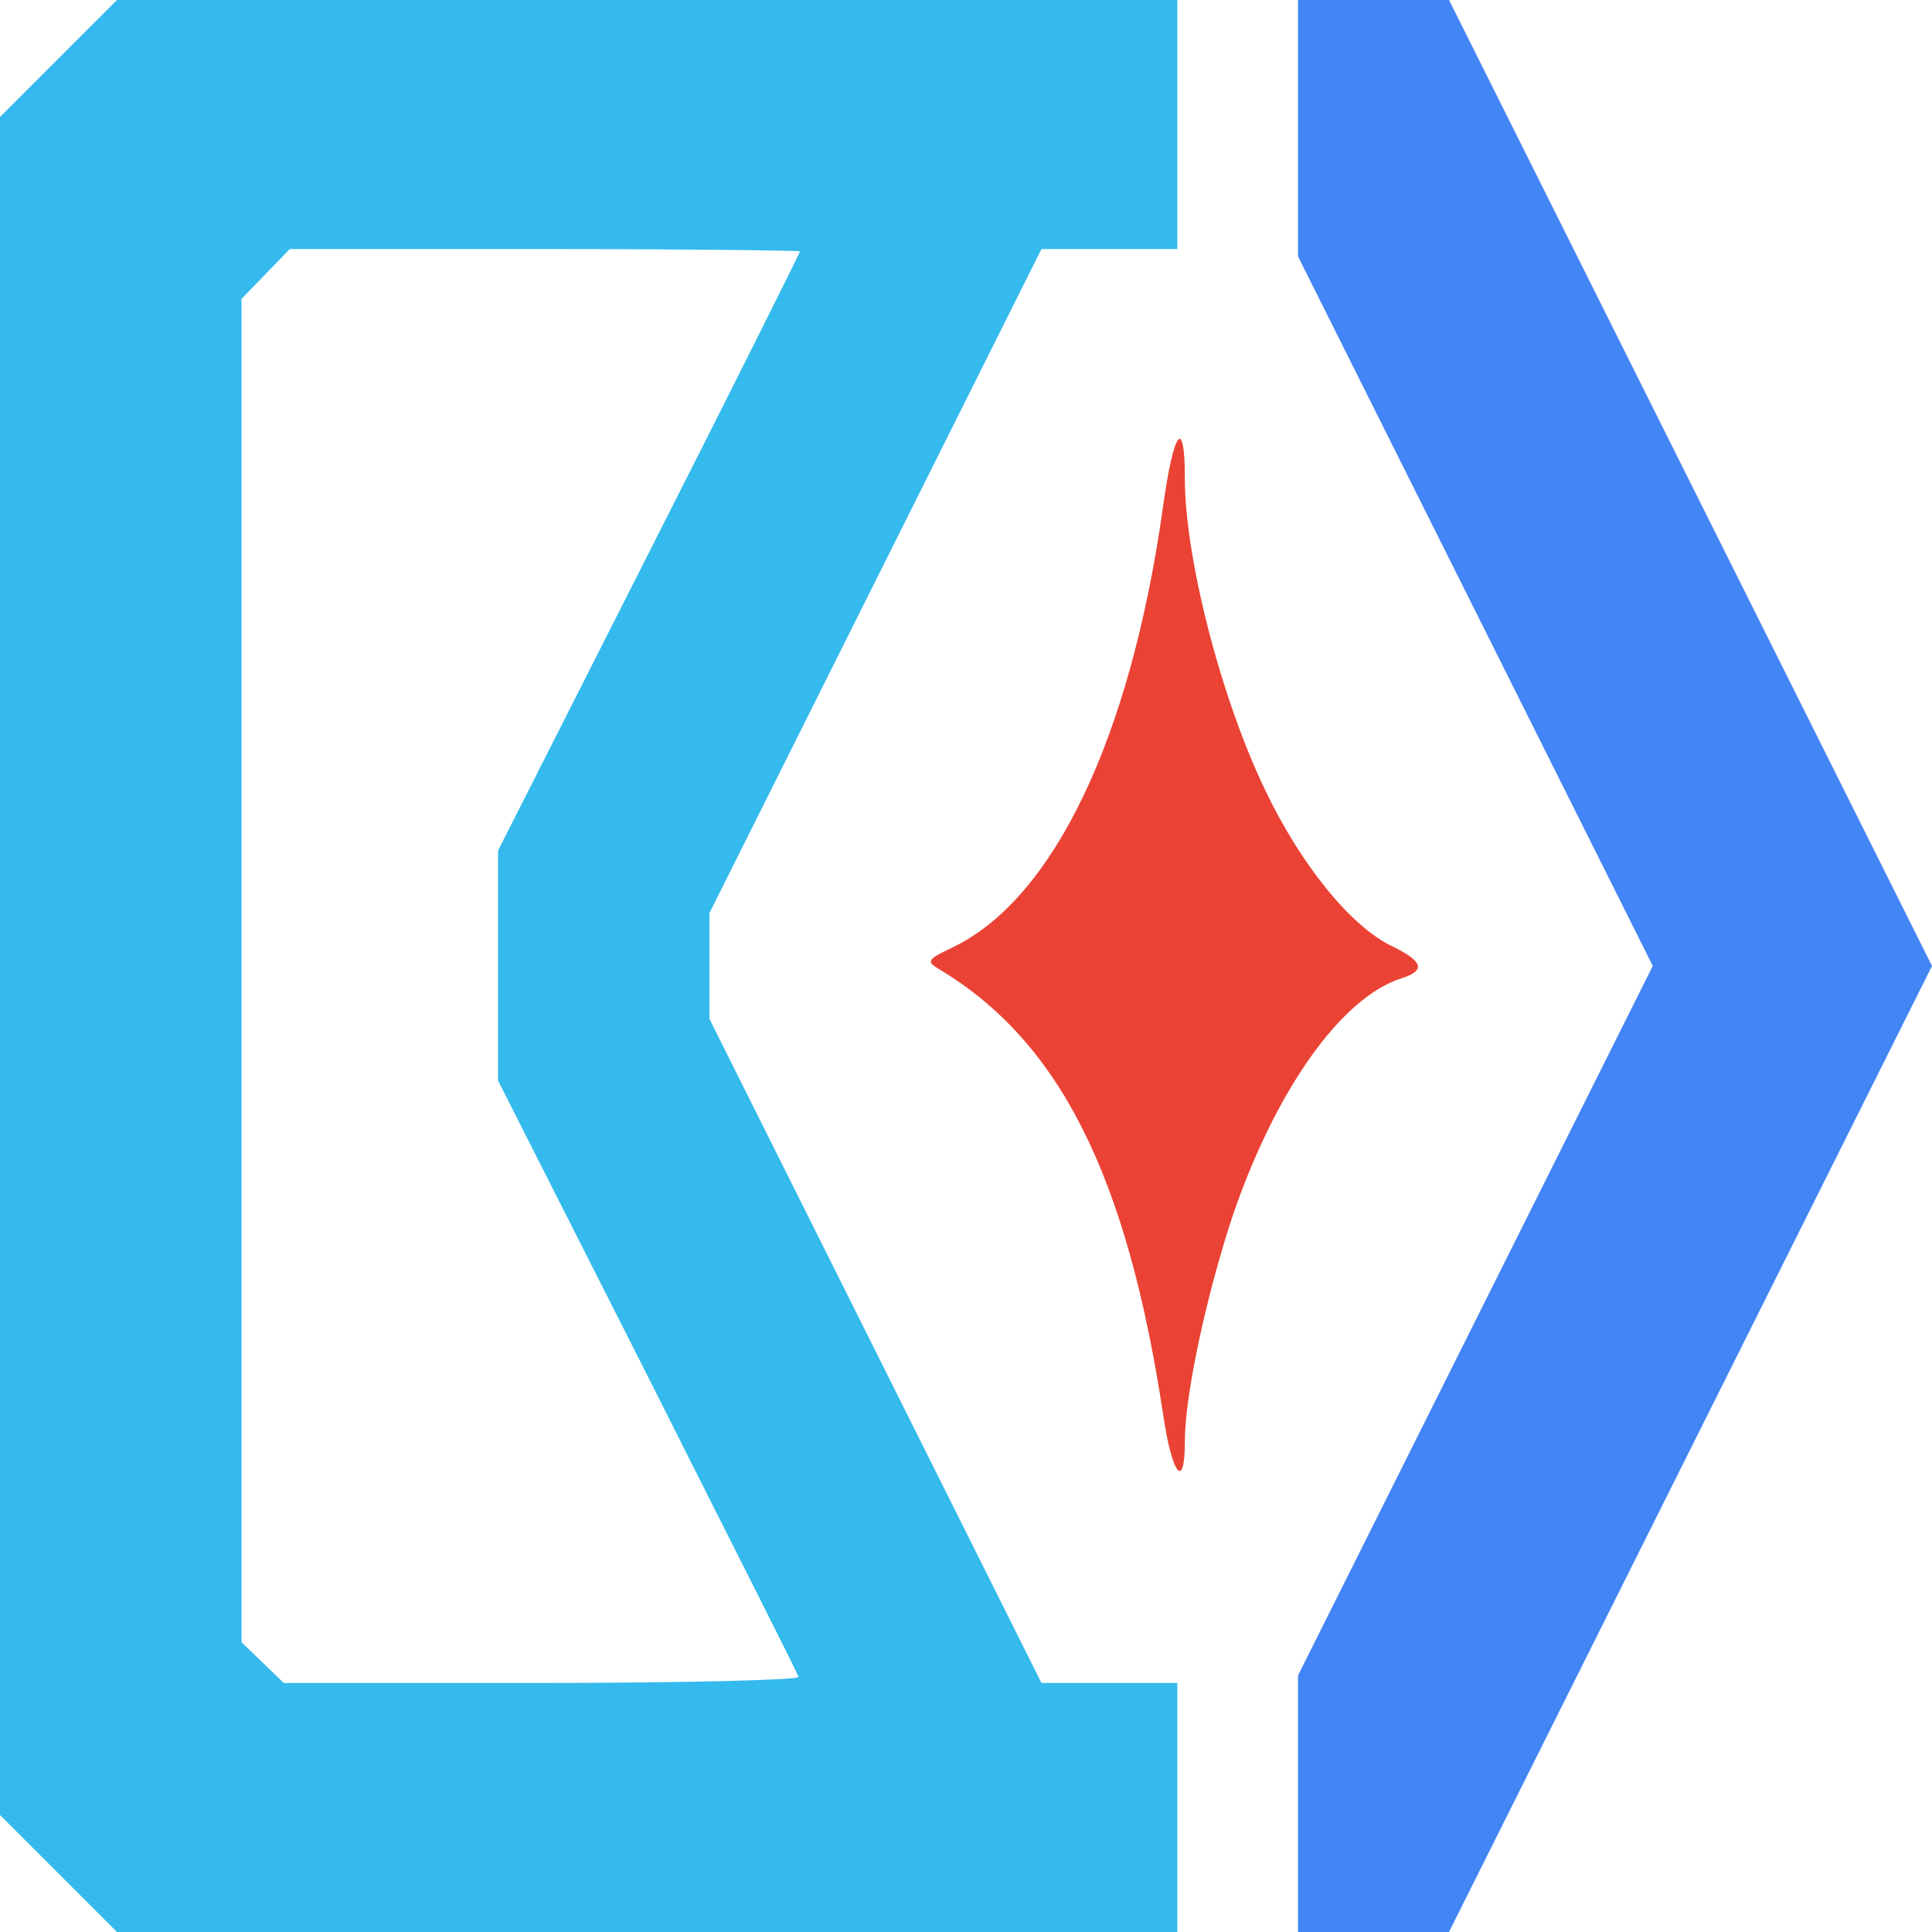 <svg version="1.0" xmlns="http://www.w3.org/2000/svg" width="256" height="256"
     viewBox="0 0 256 256" preserveAspectRatio="xMidYMid meet">
 <g transform="translate(0,256) scale(0.1,-0.1)" stroke="none">
  <path fill="#34BAED" d="M77 2482 l-77 -77 0 -1125 0 -1125 78 -78 77 -77 703 0 702 0 0 165 0 165 -90 0 -90 0 -220 440 -220 440 0 70 0 70 220 440 220 440 90 0 90 0 0 165 0 165 -703 0 -702 0 -78 -78z m983 -255 c0 -2 -90 -182 -200 -399 l-200 -395 0 -153 0 -152 198 -391 c108 -215 199 -394 200 -399 2 -4 -151 -8 -339 -8 l-343 0 -28 27 -28 27 0 890 0 890 32 33 32 33 338 0 c186 0 338 -2 338 -3z"/>
  <path fill="#4285F4" d="M1720 2390 l0 -170 235 -470 235 -470 -235 -470 -235 -470 0 -170 0 -170 100 0 100 0 320 640 320 640 -320 640 -320 640 -100 0 -100 0 0 -170z"/>
  <path fill="#EA4335" d="M1541 1888 c-43 -306 -145 -520 -280 -584 -32 -15 -34 -18 -17 -28 159 -95 249 -272 297 -589 12 -82 29 -103 29 -37 0 61 28 191 62 295 57 169 145 294 226 319 31 10 28 22 -13 42 -55 26 -122 109 -169 208 -59 123 -106 308 -106 412 0 84 -15 64 -29 -38z"/>
 </g>
</svg>